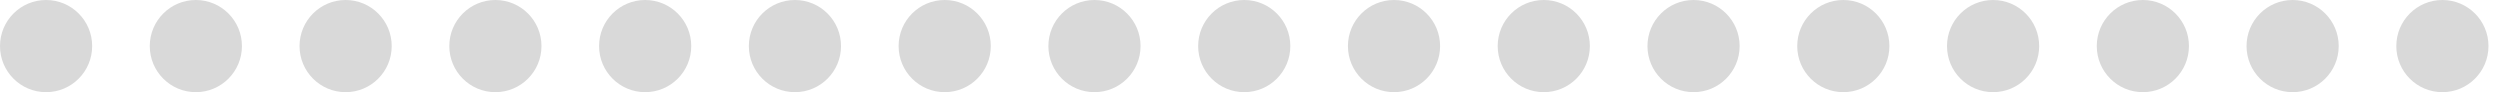<svg width="217" height="8" viewBox="0 0 217 8" fill="none" xmlns="http://www.w3.org/2000/svg">
<g id="LineX">
<circle id="Ellipse 2" cx="30" cy="4" r="4" fill="#D9D9D9"/>
<circle id="Ellipse 3" cx="4" cy="4" r="4" fill="#D9D9D9"/>
<circle id="Ellipse 4" cx="43" cy="4" r="4" fill="#D9D9D9"/>
<circle id="Ellipse 5" cx="56" cy="4" r="4" fill="#D9D9D9"/>
<circle id="Ellipse 6" cx="69" cy="4" r="4" fill="#D9D9D9"/>
<circle id="Ellipse 7" cx="17" cy="4" r="4" fill="#D9D9D9"/>
<circle id="Ellipse 8" cx="82" cy="4" r="4" fill="#D9D9D9"/>
<circle id="Ellipse 9" cx="95" cy="4" r="4" fill="#D9D9D9"/>
<circle id="Ellipse 10" cx="108" cy="4" r="4" fill="#D9D9D9"/>
<circle id="Ellipse 11" cx="121" cy="4" r="4" fill="#D9D9D9"/>
<circle id="Ellipse 12" cx="134" cy="4" r="4" fill="#D9D9D9"/>
<circle id="Ellipse 13" cx="147" cy="4" r="4" fill="#D9D9D9"/>
<circle id="Ellipse 14" cx="160" cy="4" r="4" fill="#D9D9D9"/>
<circle id="Ellipse 15" cx="173" cy="4" r="4" fill="#D9D9D9"/>
<circle id="Ellipse 16" cx="186" cy="4" r="4" fill="#D9D9D9"/>
<circle id="Ellipse 17" cx="199" cy="4" r="4" fill="#D9D9D9"/>
<circle id="Ellipse 18" cx="212" cy="4" r="4" fill="#D9D9D9"/>
</g>
</svg>

